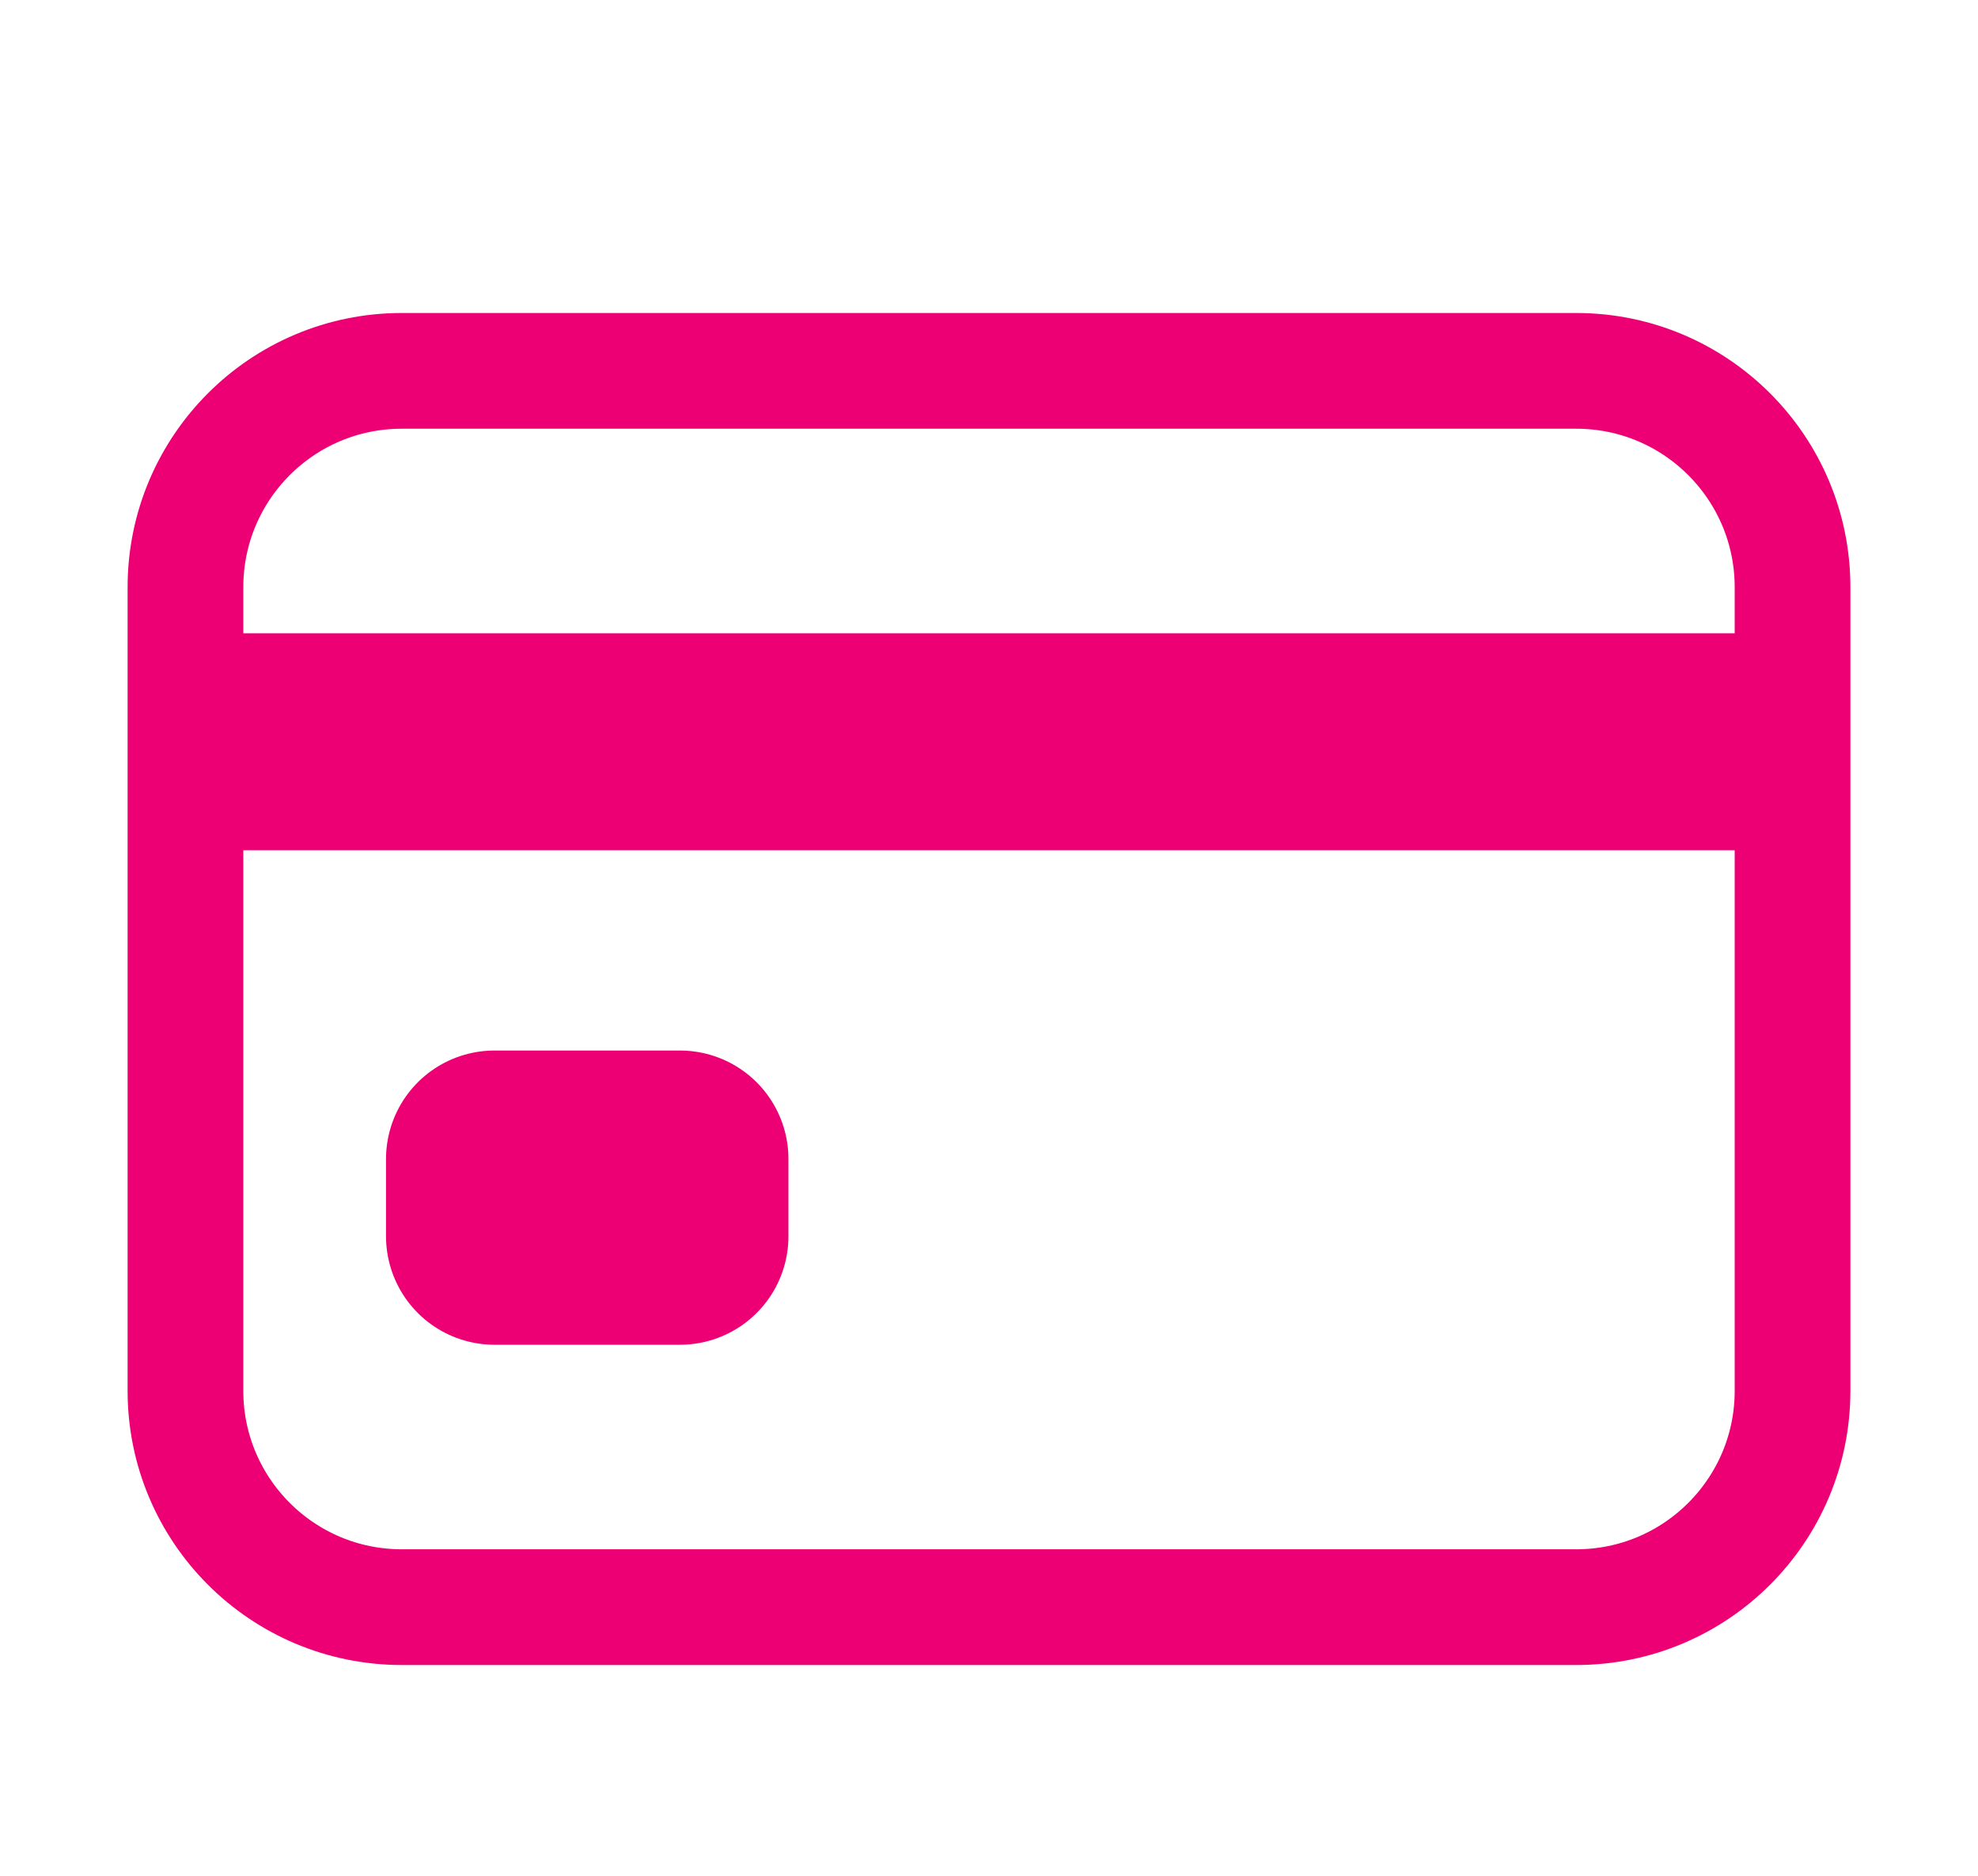 <svg width="58" height="55" viewBox="0 0 58 55" fill="none" xmlns="http://www.w3.org/2000/svg">
<g clip-path="url(#clip0_1227_8532)">
<path d="M46.219 10.874H11.781C8.278 10.874 5.438 13.715 5.438 17.218V40.781C5.438 44.284 8.278 47.124 11.781 47.124H46.219C49.722 47.124 52.562 44.284 52.562 40.781V17.218C52.562 13.715 49.722 10.874 46.219 10.874Z" stroke="#EE0075" stroke-width="3.393" stroke-linecap="round" stroke-linejoin="round"/>
<path d="M5.438 21.75H52.562M14.5 33.984H19.938V36.249H14.5V33.984Z" stroke="#EE0075" stroke-width="6.362" stroke-linejoin="round"/>
</g>
<defs>
<clipPath id="clip0_1227_8532">
<rect width="58" height="55" fill="white"/>
</clipPath>
</defs>
</svg>
